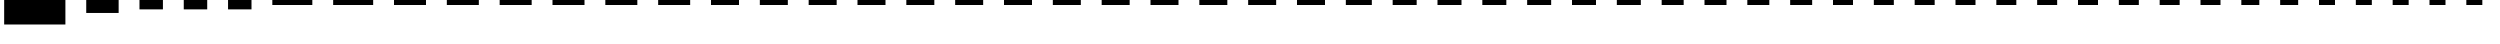 <svg xmlns="http://www.w3.org/2000/svg" version="1.1" width="600px" height="10.463px">
  <polygon id="3967857449" class="tile" points="1.0,5.879 15.697,5.879 15.697,0.0 1.0,0.0 " moovel_rot="-0.5" moovel_centroid="8.348,2.939" moovel_centroidlatlon="-118.644,34.178"/>
  <polygon id="3967720963" class="tile" points="20.697,3.111 28.474,3.111 28.474,0.0 20.697,0.0 " moovel_rot="-0.5" moovel_centroid="24.585,1.555" moovel_centroidlatlon="-118.604,34.194"/>
  <polygon id="4184674417" class="tile" points="33.474,2.251 39.102,2.251 39.102,0.0 33.474,0.0 " moovel_rot="-0.5" moovel_centroid="36.288,1.126" moovel_centroidlatlon="-118.422,34.178"/>
  <polygon id="4184674419" class="tile" points="44.102,2.251 49.731,2.251 49.731,0.0 44.102,0.0 " moovel_rot="-0.5" moovel_centroid="46.917,1.126" moovel_centroidlatlon="-118.422,34.176"/>
  <polygon id="4184674421" class="tile" points="54.731,2.251 60.359,2.251 60.359,0.0 54.731,0.0 " moovel_rot="-0.5" moovel_centroid="57.545,1.126" moovel_centroidlatlon="-118.422,34.176"/>
  <polygon id="3269868835" class="tile" points="65.359,1.2 74.959,1.2 74.959,0.0 65.359,0.0 " moovel_rot="-0.5" moovel_centroid="70.159,0.6" moovel_centroidlatlon="-118.439,34.074"/>
  <polygon id="4184436590" class="tile" points="79.959,1.2 89.559,1.2 89.559,0.0 79.959,0.0 " moovel_rot="-0.5" moovel_centroid="84.759,0.6" moovel_centroidlatlon="-118.576,34.183"/>
  <polygon id="3904712697" class="tile" points="94.559,1.2 102.239,1.2 102.239,0.0 94.559,0.0 " moovel_rot="-0.5" moovel_centroid="98.399,0.6" moovel_centroidlatlon="-118.6,34.181"/>
  <polygon id="3926515575" class="tile" points="107.239,1.2 114.919,1.2 114.919,0.0 107.239,0.0 " moovel_rot="-0.5" moovel_centroid="111.079,0.6" moovel_centroidlatlon="-118.593,34.174"/>
  <polygon id="3926515576" class="tile" points="119.919,1.2 127.599,1.2 127.599,0.0 119.919,0.0 " moovel_rot="-0.5" moovel_centroid="123.759,0.6" moovel_centroidlatlon="-118.594,34.174"/>
  <polygon id="3953835626" class="tile" points="132.599,1.2 140.279,1.2 140.279,0.0 132.599,0.0 " moovel_rot="-0.5" moovel_centroid="136.439,0.6" moovel_centroidlatlon="-118.596,34.174"/>
  <polygon id="3953835627" class="tile" points="145.279,1.2 152.959,1.2 152.959,0.0 145.279,0.0 " moovel_rot="-0.5" moovel_centroid="149.119,0.6" moovel_centroidlatlon="-118.596,34.174"/>
  <polygon id="4177422558" class="tile" points="157.959,1.2 165.639,1.2 165.639,0.0 157.959,0.0 " moovel_rot="-0.5" moovel_centroid="161.799,0.6" moovel_centroidlatlon="-118.599,34.252"/>
  <polygon id="3809648516" class="tile" points="170.639,1.2 177.359,1.2 177.359,0.0 170.639,0.0 " moovel_rot="-0.5" moovel_centroid="173.999,0.6" moovel_centroidlatlon="-118.605,34.183"/>
  <polygon id="3900718815" class="tile" points="182.359,1.2 189.079,1.2 189.079,0.0 182.359,0.0 " moovel_rot="-0.5" moovel_centroid="185.719,0.6" moovel_centroidlatlon="-118.605,34.184"/>
  <polygon id="4112411076" class="tile" points="194.079,1.2 200.799,1.2 200.799,0.0 194.079,0.0 " moovel_rot="-0.5" moovel_centroid="197.439,0.6" moovel_centroidlatlon="-118.292,34.077"/>
  <polygon id="4184674418" class="tile" points="205.799,1.2 212.519,1.2 212.519,0.0 205.799,0.0 " moovel_rot="-0.5" moovel_centroid="209.159,0.6" moovel_centroidlatlon="-118.422,34.177"/>
  <polygon id="4184674422" class="tile" points="217.519,1.2 224.239,1.2 224.239,0.0 217.519,0.0 " moovel_rot="-0.5" moovel_centroid="220.879,0.6" moovel_centroidlatlon="-118.421,34.174"/>
  <polygon id="4190633862" class="tile" points="229.239,1.2 235.959,1.2 235.959,0.0 229.239,0.0 " moovel_rot="-0.5" moovel_centroid="232.599,0.6" moovel_centroidlatlon="-118.422,34.178"/>
  <polygon id="4190633863" class="tile" points="240.959,1.2 247.679,1.2 247.679,0.0 240.959,0.0 " moovel_rot="-0.5" moovel_centroid="244.319,0.6" moovel_centroidlatlon="-118.42,34.174"/>
  <polygon id="4190633864" class="tile" points="252.679,1.2 259.399,1.2 259.399,0.0 252.679,0.0 " moovel_rot="-0.5" moovel_centroid="256.039,0.6" moovel_centroidlatlon="-118.421,34.172"/>
  <polygon id="4190633867" class="tile" points="264.399,1.2 271.119,1.2 271.119,0.0 264.399,0.0 " moovel_rot="-0.5" moovel_centroid="267.759,0.6" moovel_centroidlatlon="-118.42,34.172"/>
  <polygon id="4190633870" class="tile" points="276.119,1.2 282.839,1.2 282.839,0.0 276.119,0.0 " moovel_rot="-0.5" moovel_centroid="279.479,0.6" moovel_centroidlatlon="-118.419,34.173"/>
  <polygon id="4190633871" class="tile" points="287.839,1.2 294.559,1.2 294.559,0.0 287.839,0.0 " moovel_rot="-0.5" moovel_centroid="291.199,0.6" moovel_centroidlatlon="-118.418,34.174"/>
  <polygon id="4190731770" class="tile" points="299.559,1.2 306.279,1.2 306.279,0.0 299.559,0.0 " moovel_rot="-0.5" moovel_centroid="302.919,0.6" moovel_centroidlatlon="-118.419,34.176"/>
  <polygon id="4190731771" class="tile" points="311.279,1.2 317.999,1.2 317.999,0.0 311.279,0.0 " moovel_rot="-0.5" moovel_centroid="314.639,0.6" moovel_centroidlatlon="-118.418,34.176"/>
  <polygon id="4190633865" class="tile" points="322.999,1.2 329.239,1.2 329.239,0.0 322.999,0.0 " moovel_rot="-0.5" moovel_centroid="326.119,0.6" moovel_centroidlatlon="-118.42,34.173"/>
  <polygon id="4112411079" class="tile" points="334.239,1.2 339.999,1.2 339.999,0.0 334.239,0.0 " moovel_rot="-0.5" moovel_centroid="337.119,0.6" moovel_centroidlatlon="-118.292,34.077"/>
  <polygon id="4177221068" class="tile" points="344.999,1.2 350.759,1.2 350.759,0.0 344.999,0.0 " moovel_rot="-0.5" moovel_centroid="347.879,0.6" moovel_centroidlatlon="-118.597,34.201"/>
  <polygon id="4177246069" class="tile" points="355.759,1.2 361.519,1.2 361.519,0.0 355.759,0.0 " moovel_rot="-0.5" moovel_centroid="358.639,0.6" moovel_centroidlatlon="-118.597,34.201"/>
  <polygon id="4177422552" class="tile" points="366.519,1.2 372.279,1.2 372.279,0.0 366.519,0.0 " moovel_rot="-0.5" moovel_centroid="369.399,0.6" moovel_centroidlatlon="-118.597,34.22"/>
  <polygon id="4177422555" class="tile" points="377.279,1.2 383.039,1.2 383.039,0.0 377.279,0.0 " moovel_rot="-0.5" moovel_centroid="380.159,0.6" moovel_centroidlatlon="-118.597,34.236"/>
  <polygon id="4291236801" class="tile" points="388.039,1.2 393.799,1.2 393.799,0.0 388.039,0.0 " moovel_rot="-0.5" moovel_centroid="390.919,0.6" moovel_centroidlatlon="-118.492,34.164"/>
  <polygon id="4089320865" class="tile" points="398.799,1.2 404.079,1.2 404.079,0.0 398.799,0.0 " moovel_rot="-0.5" moovel_centroid="401.439,0.6" moovel_centroidlatlon="-118.469,34.181"/>
  <polygon id="4190633860" class="tile" points="409.079,1.2 414.359,1.2 414.359,0.0 409.079,0.0 " moovel_rot="-0.5" moovel_centroid="411.719,0.6" moovel_centroidlatlon="-118.42,34.179"/>
  <polygon id="4190633861" class="tile" points="419.359,1.2 424.639,1.2 424.639,0.0 419.359,0.0 " moovel_rot="-0.5" moovel_centroid="421.999,0.6" moovel_centroidlatlon="-118.42,34.179"/>
  <polygon id="4190633866" class="tile" points="429.639,1.2 434.919,1.2 434.919,0.0 429.639,0.0 " moovel_rot="-0.5" moovel_centroid="432.279,0.6" moovel_centroidlatlon="-118.419,34.174"/>
  <polygon id="4060688691" class="tile" points="439.919,1.2 444.719,1.2 444.719,0.0 439.919,0.0 " moovel_rot="-0.5" moovel_centroid="442.319,0.6" moovel_centroidlatlon="-118.546,34.231"/>
  <polygon id="4094519261" class="tile" points="449.719,1.2 454.519,1.2 454.519,0.0 449.719,0.0 " moovel_rot="-0.5" moovel_centroid="452.119,0.6" moovel_centroidlatlon="-118.604,34.182"/>
  <polygon id="4094519262" class="tile" points="459.519,1.2 464.319,1.2 464.319,0.0 459.519,0.0 " moovel_rot="-0.5" moovel_centroid="461.919,0.6" moovel_centroidlatlon="-118.603,34.18"/>
  <polygon id="4094830189" class="tile" points="469.319,1.2 474.119,1.2 474.119,0.0 469.319,0.0 " moovel_rot="-0.5" moovel_centroid="471.719,0.6" moovel_centroidlatlon="-118.603,34.18"/>
  <polygon id="4184141639" class="tile" points="479.119,1.2 483.919,1.2 483.919,0.0 479.119,0.0 " moovel_rot="-0.5" moovel_centroid="481.519,0.6" moovel_centroidlatlon="-118.574,34.184"/>
  <polygon id="4184141640" class="tile" points="488.919,1.2 493.719,1.2 493.719,0.0 488.919,0.0 " moovel_rot="-0.5" moovel_centroid="491.319,0.6" moovel_centroidlatlon="-118.574,34.184"/>
  <polygon id="4184436589" class="tile" points="498.719,1.2 503.519,1.2 503.519,0.0 498.719,0.0 " moovel_rot="-0.5" moovel_centroid="501.119,0.6" moovel_centroidlatlon="-118.575,34.182"/>
  <polygon id="4184436599" class="tile" points="508.519,1.2 513.319,1.2 513.319,0.0 508.519,0.0 " moovel_rot="-0.5" moovel_centroid="510.919,0.6" moovel_centroidlatlon="-118.578,34.185"/>
  <polygon id="4190633868" class="tile" points="518.319,1.2 523.119,1.2 523.119,0.0 518.319,0.0 " moovel_rot="-0.5" moovel_centroid="520.719,0.6" moovel_centroidlatlon="-118.419,34.173"/>
  <polygon id="4190633869" class="tile" points="528.119,1.2 532.919,1.2 532.919,0.0 528.119,0.0 " moovel_rot="-0.5" moovel_centroid="530.519,0.6" moovel_centroidlatlon="-118.419,34.174"/>
  <polygon id="4077035059" class="tile" points="537.919,1.2 542.239,1.2 542.239,0.0 537.919,0.0 " moovel_rot="-0.5" moovel_centroid="540.079,0.6" moovel_centroidlatlon="-118.448,34.211"/>
  <polygon id="4184436600" class="tile" points="547.239,1.2 551.559,1.2 551.559,0.0 547.239,0.0 " moovel_rot="-0.5" moovel_centroid="549.399,0.6" moovel_centroidlatlon="-118.579,34.187"/>
  <polygon id="3809648517" class="tile" points="556.559,1.2 560.399,1.2 560.399,0.0 556.559,0.0 " moovel_rot="-0.5" moovel_centroid="558.479,0.6" moovel_centroidlatlon="-118.605,34.185"/>
  <polygon id="3900718816" class="tile" points="565.399,1.2 569.239,1.2 569.239,0.0 565.399,0.0 " moovel_rot="-0.5" moovel_centroid="567.319,0.6" moovel_centroidlatlon="-118.605,34.183"/>
  <polygon id="3904712689" class="tile" points="574.239,1.2 578.079,1.2 578.079,0.0 574.239,0.0 " moovel_rot="-0.5" moovel_centroid="576.159,0.6" moovel_centroidlatlon="-118.605,34.185"/>
  <polygon id="3924464406" class="tile" points="583.079,1.2 586.919,1.2 586.919,0.0 583.079,0.0 " moovel_rot="-0.5" moovel_centroid="584.999,0.6" moovel_centroidlatlon="-118.605,34.184"/>
  <polygon id="3926516160" class="tile" points="591.919,1.2 595.759,1.2 595.759,0.0 591.919,0.0 " moovel_rot="-0.5" moovel_centroid="593.839,0.6" moovel_centroidlatlon="-118.595,34.175"/>
  <polygon id="3926516161" class="tile" points="0.0,12.079 3.84,12.079 3.84,10.879 0.0,10.879 " moovel_rot="-0.5" moovel_centroid="1.92,11.479" moovel_centroidlatlon="-118.595,34.175"/>
  <polygon id="4006576974" class="tile" points="9.84,12.079 13.68,12.079 13.68,10.879 9.84,10.879 " moovel_rot="-0.5" moovel_centroid="11.76,11.479" moovel_centroidlatlon="-118.6,34.202"/>
  <polygon id="4047179024" class="tile" points="18.68,12.079 22.52,12.079 22.52,10.879 18.68,10.879 " moovel_rot="-0.5" moovel_centroid="20.6,11.479" moovel_centroidlatlon="-118.597,34.19"/>
  <polygon id="4177221069" class="tile" points="27.52,12.079 31.36,12.079 31.36,10.879 27.52,10.879 " moovel_rot="-0.5" moovel_centroid="29.44,11.479" moovel_centroidlatlon="-118.597,34.201"/>
  <polygon id="4177246068" class="tile" points="36.36,12.079 40.2,12.079 40.2,10.879 36.36,10.879 " moovel_rot="-0.5" moovel_centroid="38.28,11.479" moovel_centroidlatlon="-118.597,34.201"/>
  <polygon id="4177422551" class="tile" points="45.2,12.079 49.04,12.079 49.04,10.879 45.2,10.879 " moovel_rot="-0.5" moovel_centroid="47.12,11.479" moovel_centroidlatlon="-118.597,34.22"/>
  <polygon id="4177422554" class="tile" points="54.04,12.079 57.88,12.079 57.88,10.879 54.04,10.879 " moovel_rot="-0.5" moovel_centroid="55.96,11.479" moovel_centroidlatlon="-118.597,34.236"/>
  <polygon id="4177422557" class="tile" points="62.88,12.079 66.72,12.079 66.72,10.879 62.88,10.879 " moovel_rot="-0.5" moovel_centroid="64.8,11.479" moovel_centroidlatlon="-118.599,34.252"/>
  <polygon id="4177422559" class="tile" points="71.72,12.079 75.56,12.079 75.56,10.879 71.72,10.879 " moovel_rot="-0.5" moovel_centroid="73.64,11.479" moovel_centroidlatlon="-118.599,34.254"/>
  <polygon id="4177422562" class="tile" points="80.56,12.079 84.4,12.079 84.4,10.879 80.56,10.879 " moovel_rot="-0.5" moovel_centroid="82.48,11.479" moovel_centroidlatlon="-118.596,34.191"/>
  <polygon id="4184674420" class="tile" points="89.4,12.079 92.76,12.079 92.76,10.879 89.4,10.879 " moovel_rot="-0.5" moovel_centroid="91.08,11.479" moovel_centroidlatlon="-118.421,34.175"/>
  <polygon id="3924464405" class="tile" points="97.76,12.079 100.64,12.079 100.64,10.879 97.76,10.879 " moovel_rot="-0.5" moovel_centroid="99.2,11.479" moovel_centroidlatlon="-118.605,34.184"/>
  <polygon id="3924464407" class="tile" points="105.64,12.079 108.52,12.079 108.52,10.879 105.64,10.879 " moovel_rot="-0.5" moovel_centroid="107.08,11.479" moovel_centroidlatlon="-118.605,34.185"/>
  <polygon id="3924464408" class="tile" points="113.52,12.079 116.4,12.079 116.4,10.879 113.52,10.879 " moovel_rot="-0.5" moovel_centroid="114.96,11.479" moovel_centroidlatlon="-118.605,34.186"/>
  <polygon id="3947031771" class="tile" points="121.4,12.079 124.28,12.079 124.28,10.879 121.4,10.879 " moovel_rot="-0.5" moovel_centroid="122.84,11.479" moovel_centroidlatlon="-118.598,34.186"/>
  <polygon id="4177422560" class="tile" points="129.28,12.079 132.16,12.079 132.16,10.879 129.28,10.879 " moovel_rot="-0.5" moovel_centroid="130.72,11.479" moovel_centroidlatlon="-118.599,34.253"/>
  <polygon id="4310400237" class="tile" points="137.16,12.079 140.04,12.079 140.04,10.879 137.16,10.879 " moovel_rot="-0.5" moovel_centroid="138.6,11.479" moovel_centroidlatlon="-118.605,34.169"/>
  <polygon id="2328554749" class="tile" points="145.04,12.079 147.44,12.079 147.44,10.879 145.04,10.879 " moovel_rot="-0.5" moovel_centroid="146.24,11.479" moovel_centroidlatlon="-118.534,34.034"/>
  <polygon id="2328554927" class="tile" points="152.44,12.079 154.84,12.079 154.84,10.879 152.44,10.879 " moovel_rot="-0.5" moovel_centroid="153.64,11.479" moovel_centroidlatlon="-118.532,34.033"/>
  <polygon id="2328559066" class="tile" points="159.84,12.079 162.24,12.079 162.24,10.879 159.84,10.879 " moovel_rot="-0.5" moovel_centroid="161.04,11.479" moovel_centroidlatlon="-118.53,34.033"/>
  <polygon id="2328572257" class="tile" points="167.24,12.079 169.64,12.079 169.64,10.879 167.24,10.879 " moovel_rot="-0.5" moovel_centroid="168.44,11.479" moovel_centroidlatlon="-118.52,34.028"/>
  <polygon id="3542063905" class="tile" points="174.64,12.079 177.04,12.079 177.04,10.879 174.64,10.879 " moovel_rot="-0.5" moovel_centroid="175.84,11.479" moovel_centroidlatlon="-118.239,34.061"/>
  <polygon id="2328790352" class="tile" points="182.04,12.079 183.96,12.079 183.96,10.879 182.04,10.879 " moovel_rot="-0.5" moovel_centroid="183.0,11.479" moovel_centroidlatlon="-118.527,34.032"/>
  <polygon id="3886768407" class="tile" points="188.96,12.079 190.88,12.079 190.88,10.879 188.96,10.879 " moovel_rot="-0.5" moovel_centroid="189.92,11.479" moovel_centroidlatlon="-118.602,34.182"/>
  <polygon id="3886768408" class="tile" points="195.88,12.079 197.8,12.079 197.8,10.879 195.88,10.879 " moovel_rot="-0.5" moovel_centroid="196.84,11.479" moovel_centroidlatlon="-118.601,34.182"/>
  <polygon id="3886768409" class="tile" points="202.8,12.079 204.72,12.079 204.72,10.879 202.8,10.879 " moovel_rot="-0.5" moovel_centroid="203.76,11.479" moovel_centroidlatlon="-118.601,34.182"/>
  <polygon id="3886768412" class="tile" points="209.72,12.079 211.64,12.079 211.64,10.879 209.72,10.879 " moovel_rot="-0.5" moovel_centroid="210.68,11.479" moovel_centroidlatlon="-118.602,34.18"/>
  <polygon id="3886768414" class="tile" points="216.64,12.079 218.56,12.079 218.56,10.879 216.64,10.879 " moovel_rot="-0.5" moovel_centroid="217.6,11.479" moovel_centroidlatlon="-118.602,34.181"/>
  <polygon id="3886768415" class="tile" points="223.56,12.079 225.48,12.079 225.48,10.879 223.56,10.879 " moovel_rot="-0.5" moovel_centroid="224.52,11.479" moovel_centroidlatlon="-118.601,34.18"/>
  <polygon id="4094947493" class="tile" points="230.48,12.079 232.4,12.079 232.4,10.879 230.48,10.879 " moovel_rot="-0.5" moovel_centroid="231.44,11.479" moovel_centroidlatlon="-118.607,34.184"/>
  <polygon id="4184445431" class="tile" points="237.4,12.079 239.32,12.079 239.32,10.879 237.4,10.879 " moovel_rot="-0.5" moovel_centroid="238.36,11.479" moovel_centroidlatlon="-118.58,34.187"/>
  <polygon id="4184445432" class="tile" points="244.32,12.079 246.24,12.079 246.24,10.879 244.32,10.879 " moovel_rot="-0.5" moovel_centroid="245.28,11.479" moovel_centroidlatlon="-118.58,34.187"/>
  <polygon id="4094947494" class="tile" points="251.24,12.079 252.68,12.079 252.68,10.879 251.24,10.879 " moovel_rot="-0.5" moovel_centroid="251.96,11.479" moovel_centroidlatlon="-118.606,34.18"/>
  <polygon id="4064504859" class="tile" points="257.68,12.079 258.64,12.079 258.64,10.879 257.68,10.879 " moovel_rot="-0.5" moovel_centroid="258.16,11.479" moovel_centroidlatlon="-118.593,34.257"/>
</svg>
